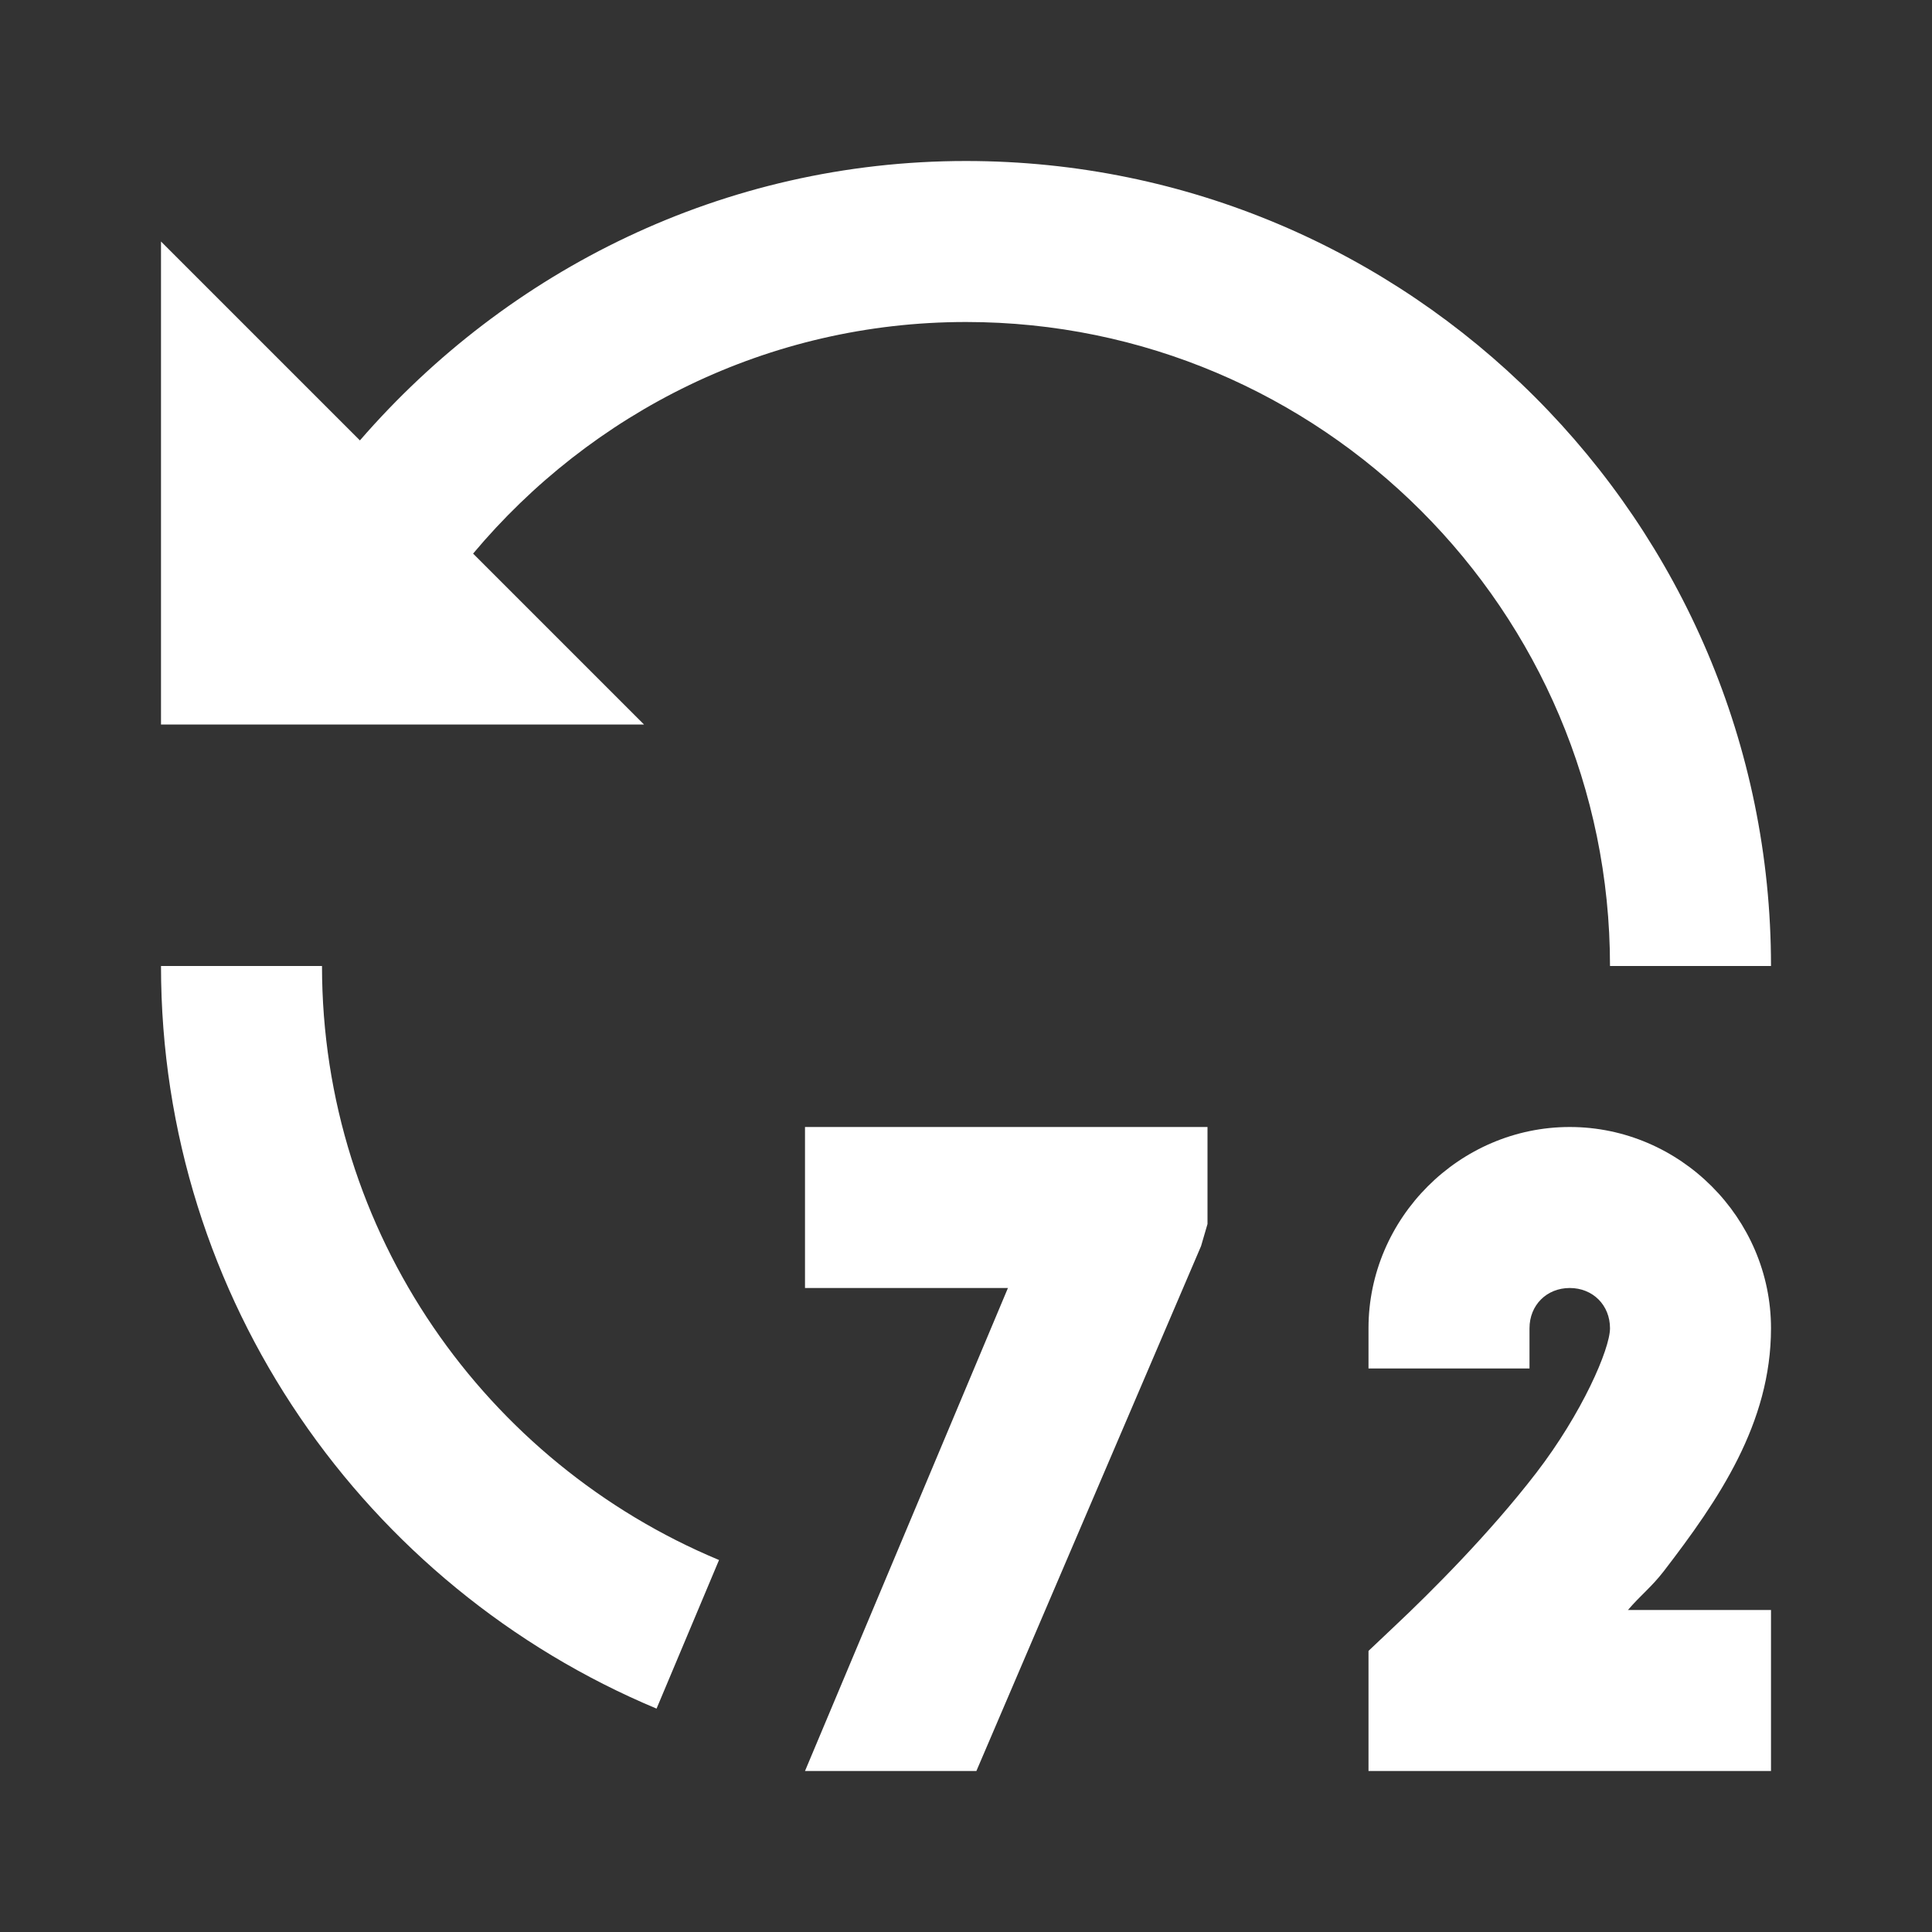 <?xml version="1.0" encoding="UTF-8" standalone="yes"?>
<svg xmlns="http://www.w3.org/2000/svg" viewBox="0 0 24 24" width="48" height="48" fill="#ffffff">
  <rect x="0" y="0" width="24" height="24" fill="#333333" stroke="none"/>
  <path d="M 12 2 C 8.988 2 6.304 3.356 4.471 5.471 L 2 3 L 2 9 L 8 9 L 5.877 6.877 C 7.345 5.125 9.54 4 12 4 C 16.411 4 20 7.589 20 12 L 22 12 C 22 6.486 17.514 2 12 2 z M 2 12 C 2 16.152 4.546 19.715 8.156 21.225 L 8.932 19.379 C 6.04 18.174 4 15.324 4 12 L 2 12 z M 10 14 L 10 16 L 12.521 16 L 10 22 L 12.129 22 L 14.92 15.479 L 15 15.205 L 15 14 L 10 14 z M 19.5 14 C 18.131 14 17 15.131 17 16.5 L 17 17 L 19 17 L 19 16.5 C 19 16.213 19.213 16 19.5 16 C 19.787 16 20 16.213 20 16.5 C 20 16.758 19.653 17.557 19.082 18.299 C 18.511 19.04 17.791 19.763 17.314 20.211 L 17 20.508 L 17 22 L 22 22 L 22 20 L 20.223 20 C 20.381 19.815 20.515 19.716 20.668 19.518 C 21.347 18.634 22 17.683 22 16.5 C 22 15.131 20.869 14 19.5 14 z"/>
</svg>